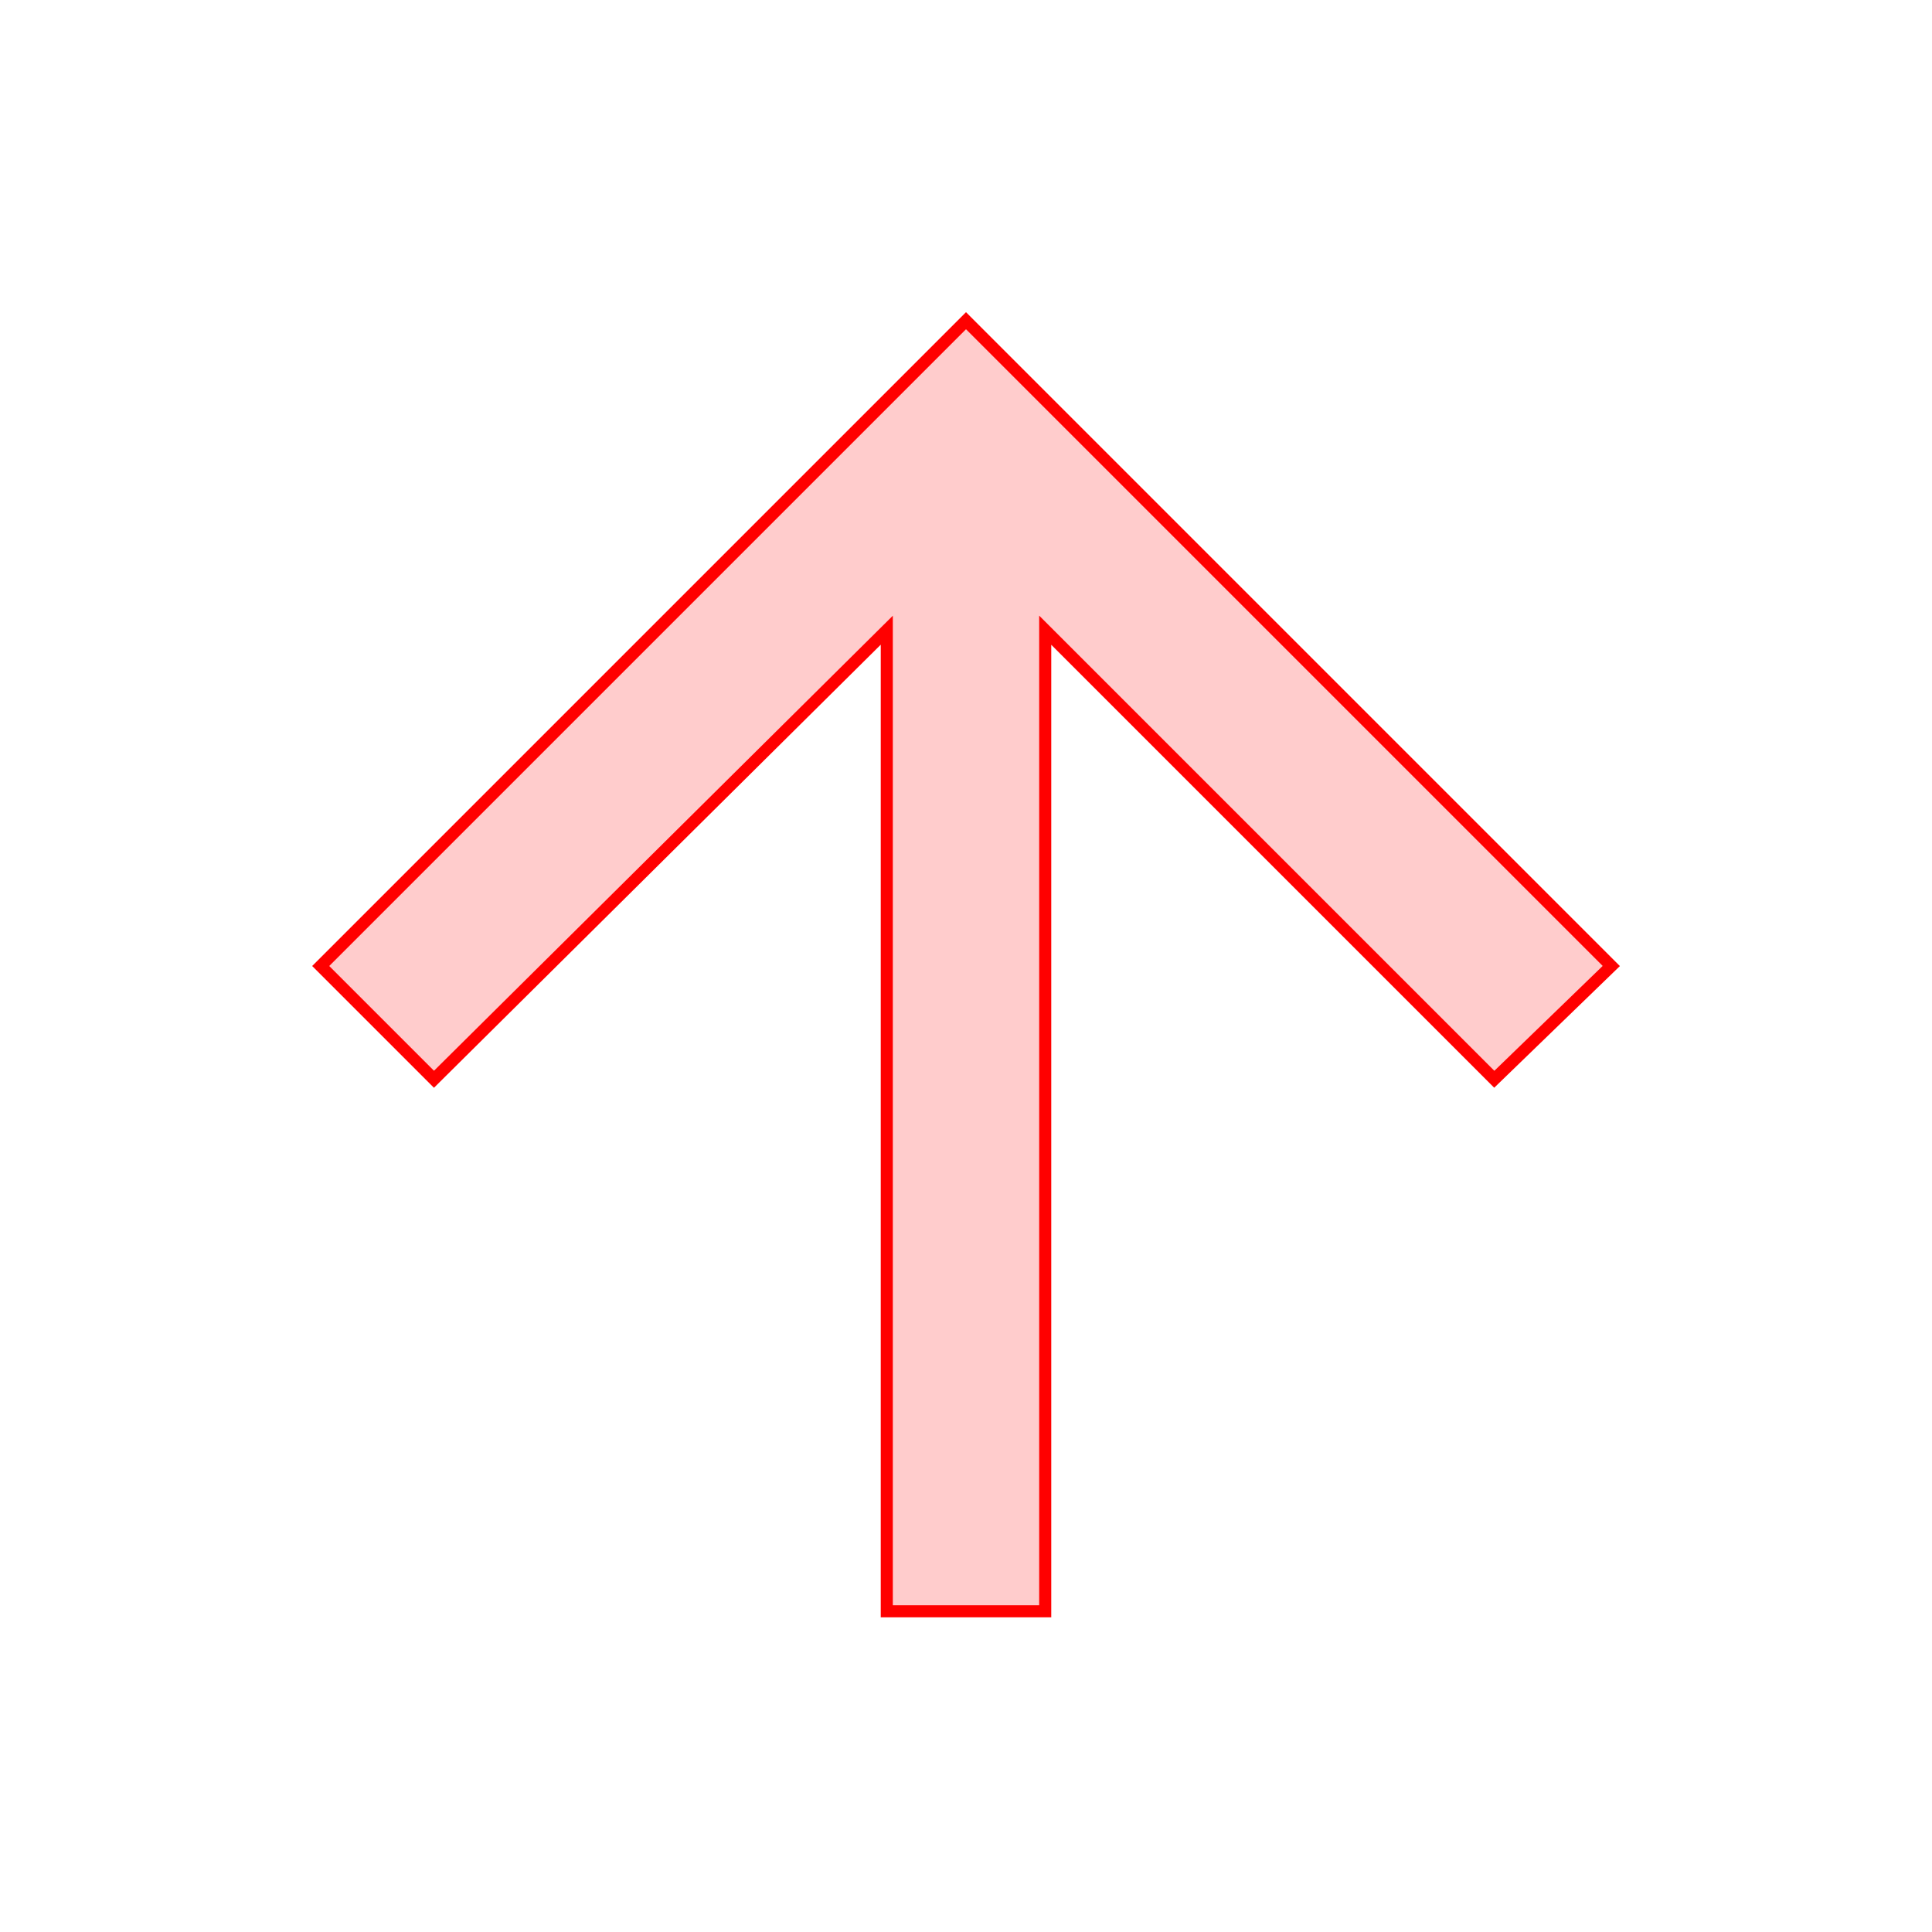 <?xml version="1.0" encoding="UTF-8" standalone="no"?>
<svg width="160px" height="160px" viewBox="0 0 160 160" version="1.1" xmlns="http://www.w3.org/2000/svg" xmlns:xlink="http://www.w3.org/1999/xlink">
    <defs>
    </defs>
    <path stroke-width="1" stroke="#FF0000" fill="#FFCCCC" d="M26.56,80 L80,26.56 L133.44,80 L123.75,89.38 L86.56,52.19 L86.56,133.44 L73.44,133.44 L73.44,52.19 L35.94,89.38 L26.56,80 Z " />
</svg>
